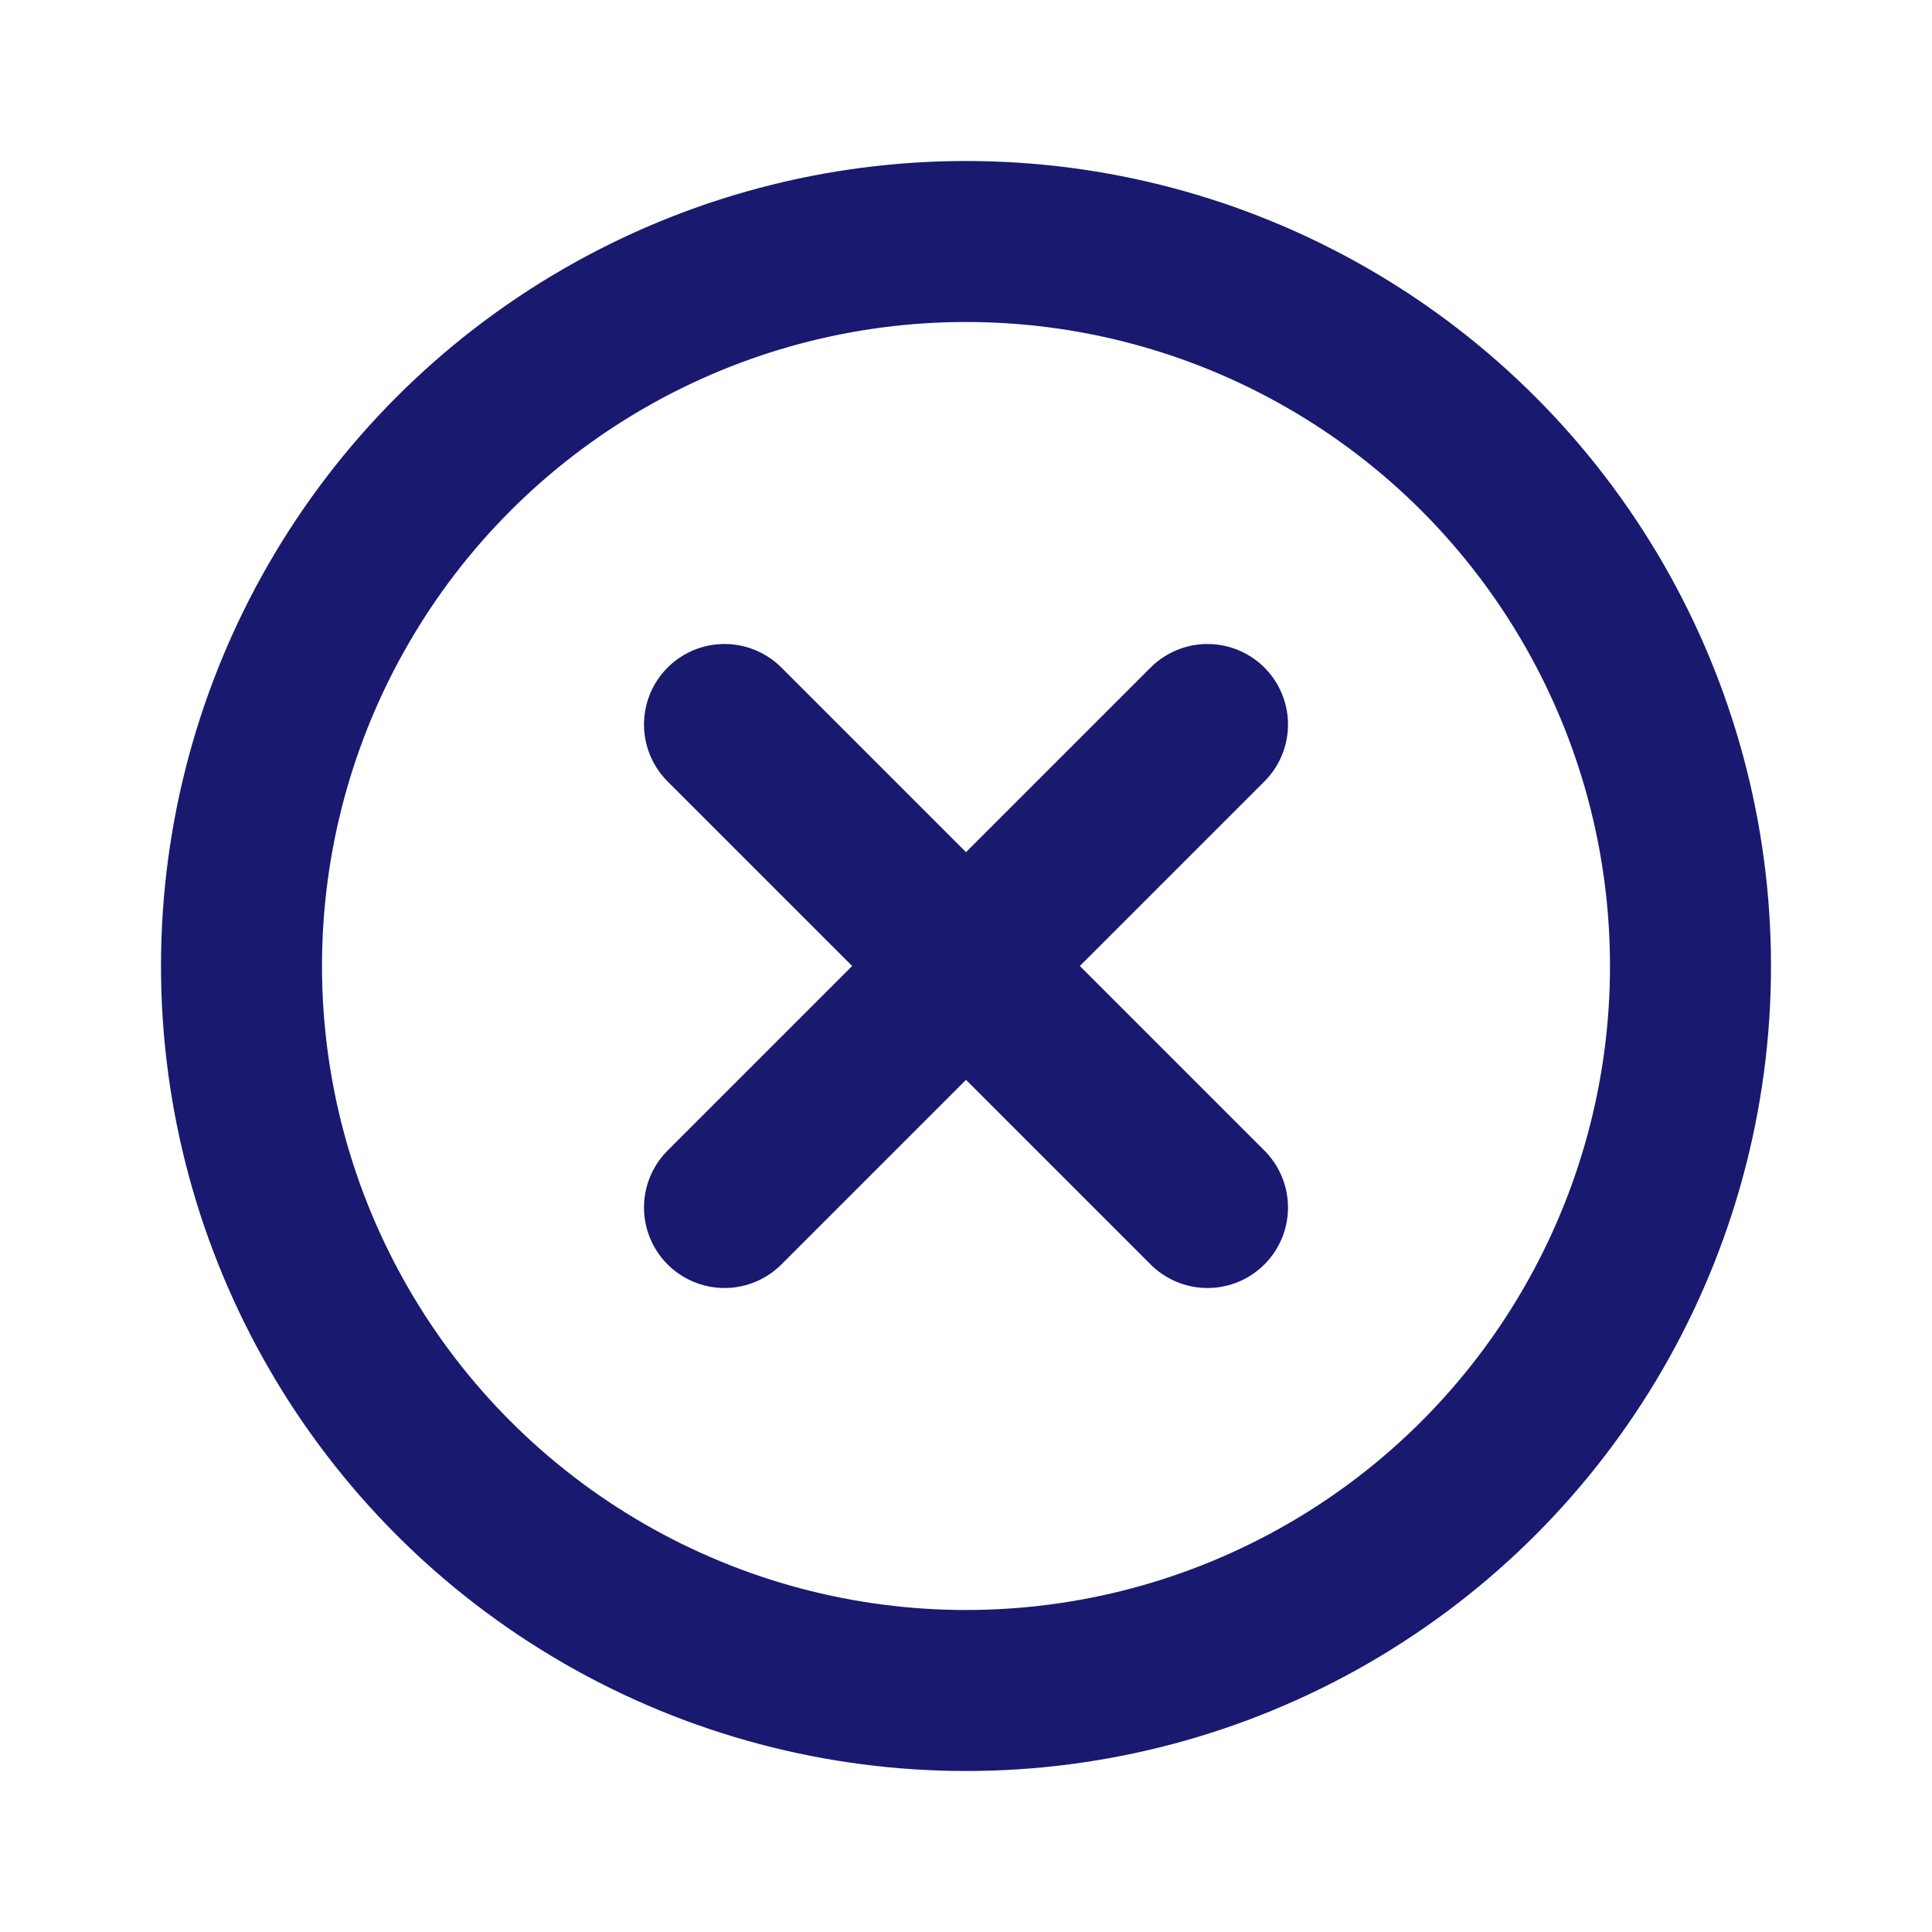 <svg fill="#000000" viewBox="0 0 24 24" id="cross-circle" data-name="Line Color" xmlns="http://www.w3.org/2000/svg" class="icon line-color"><g id="SVGRepo_bgCarrier" stroke-width="0"></g><g id="SVGRepo_tracerCarrier" stroke-linecap="round" stroke-linejoin="round"></g><g id="SVGRepo_iconCarrier"><line id="secondary" x1="15" y1="15" x2="9" y2="9" style="fill: none; stroke: #191970; stroke-linecap: round; stroke-linejoin: round; stroke-width: 2;"></line><line id="secondary-2" data-name="secondary" x1="9" y1="15" x2="15" y2="9" style="fill: none; stroke: #191970; stroke-linecap: round; stroke-linejoin: round; stroke-width: 2;"></line><circle id="primary" cx="12" cy="12" r="9" style="fill: none; stroke: #191970; stroke-linecap: round; stroke-linejoin: round; stroke-width: 2;"></circle></g></svg>